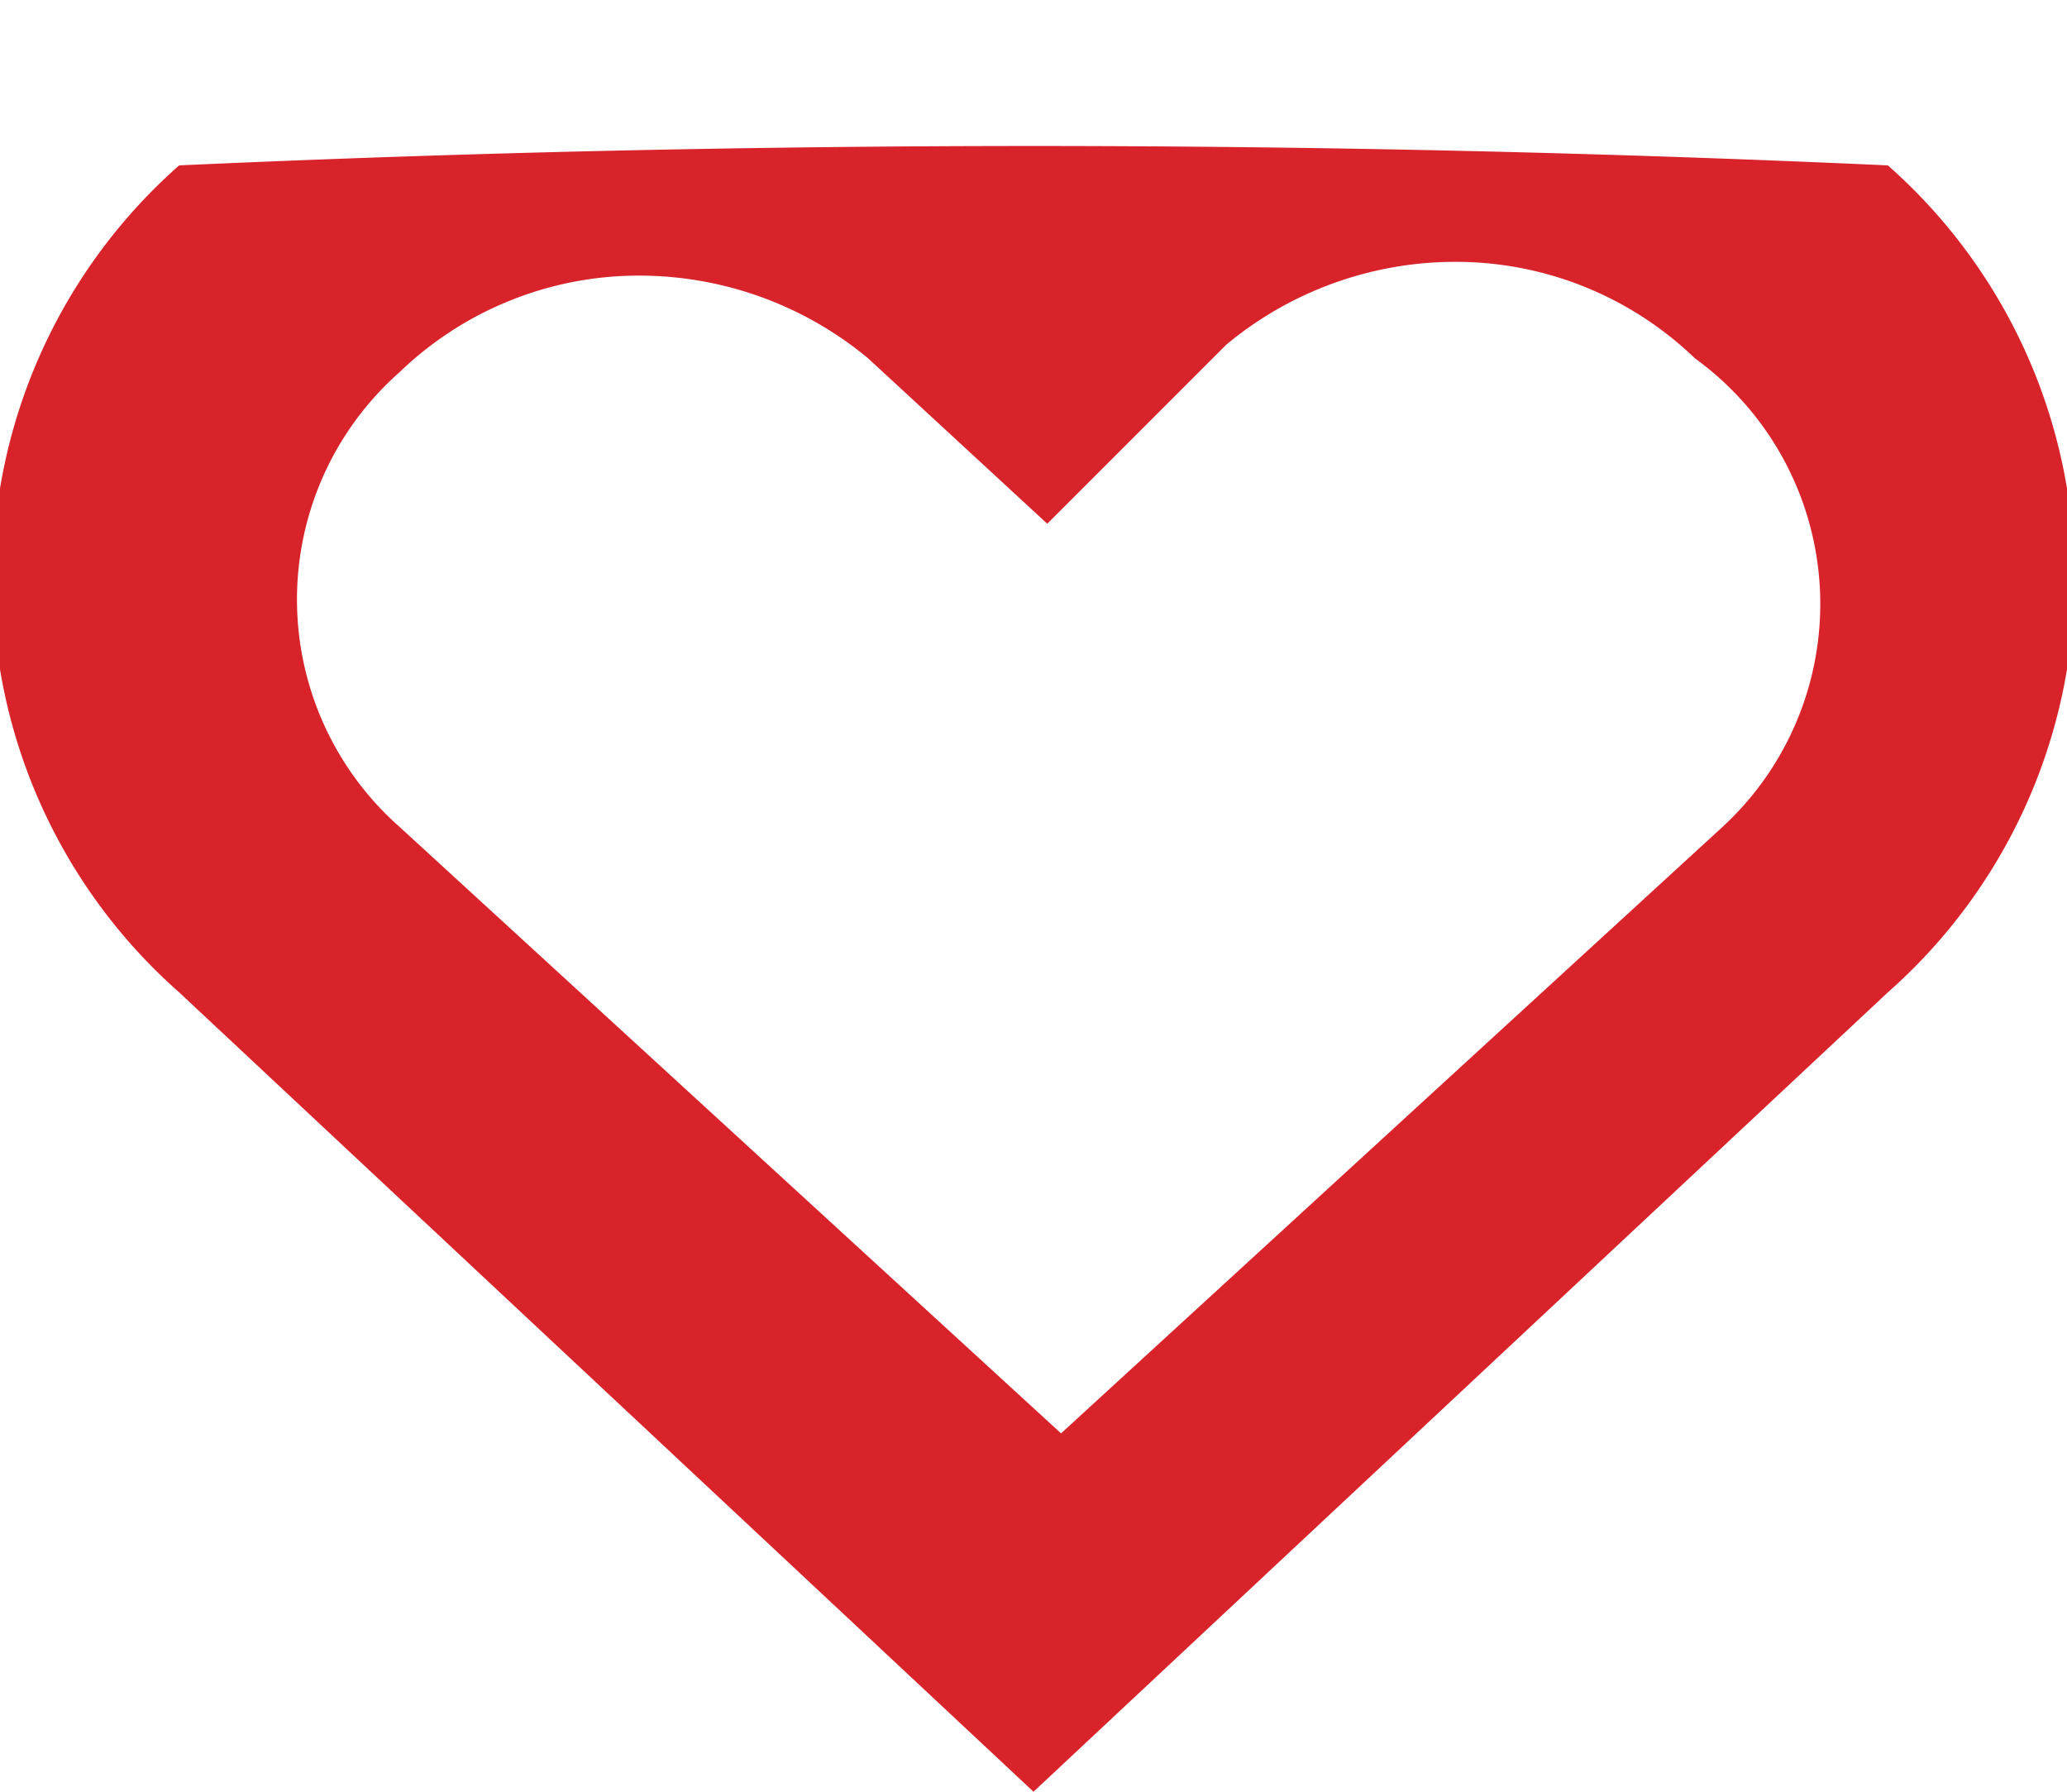 <svg xmlns="http://www.w3.org/2000/svg" viewBox="0 0 15 13"><title>heart</title><path d="M931.7,524.2l-6.2,5.8-6.2-5.8a4,4,0,0,1,0-6,136.7,136.7,0,0,1,12.4,0A4,4,0,0,1,931.7,524.2Zm-1.4-4.6a2.5,2.5,0,0,0-1.7-.7,2.6,2.6,0,0,0-1.7.6l-1.3,1.3-1.3-1.2a2.6,2.6,0,0,0-1.7-.6,2.5,2.5,0,0,0-1.7.7,2.2,2.2,0,0,0,0,3.3l4.8,4.4,4.8-4.4A2.2,2.2,0,0,0,930.3,519.6Z" transform="translate(-918 -517)" fill="#d8232a"/></svg>
